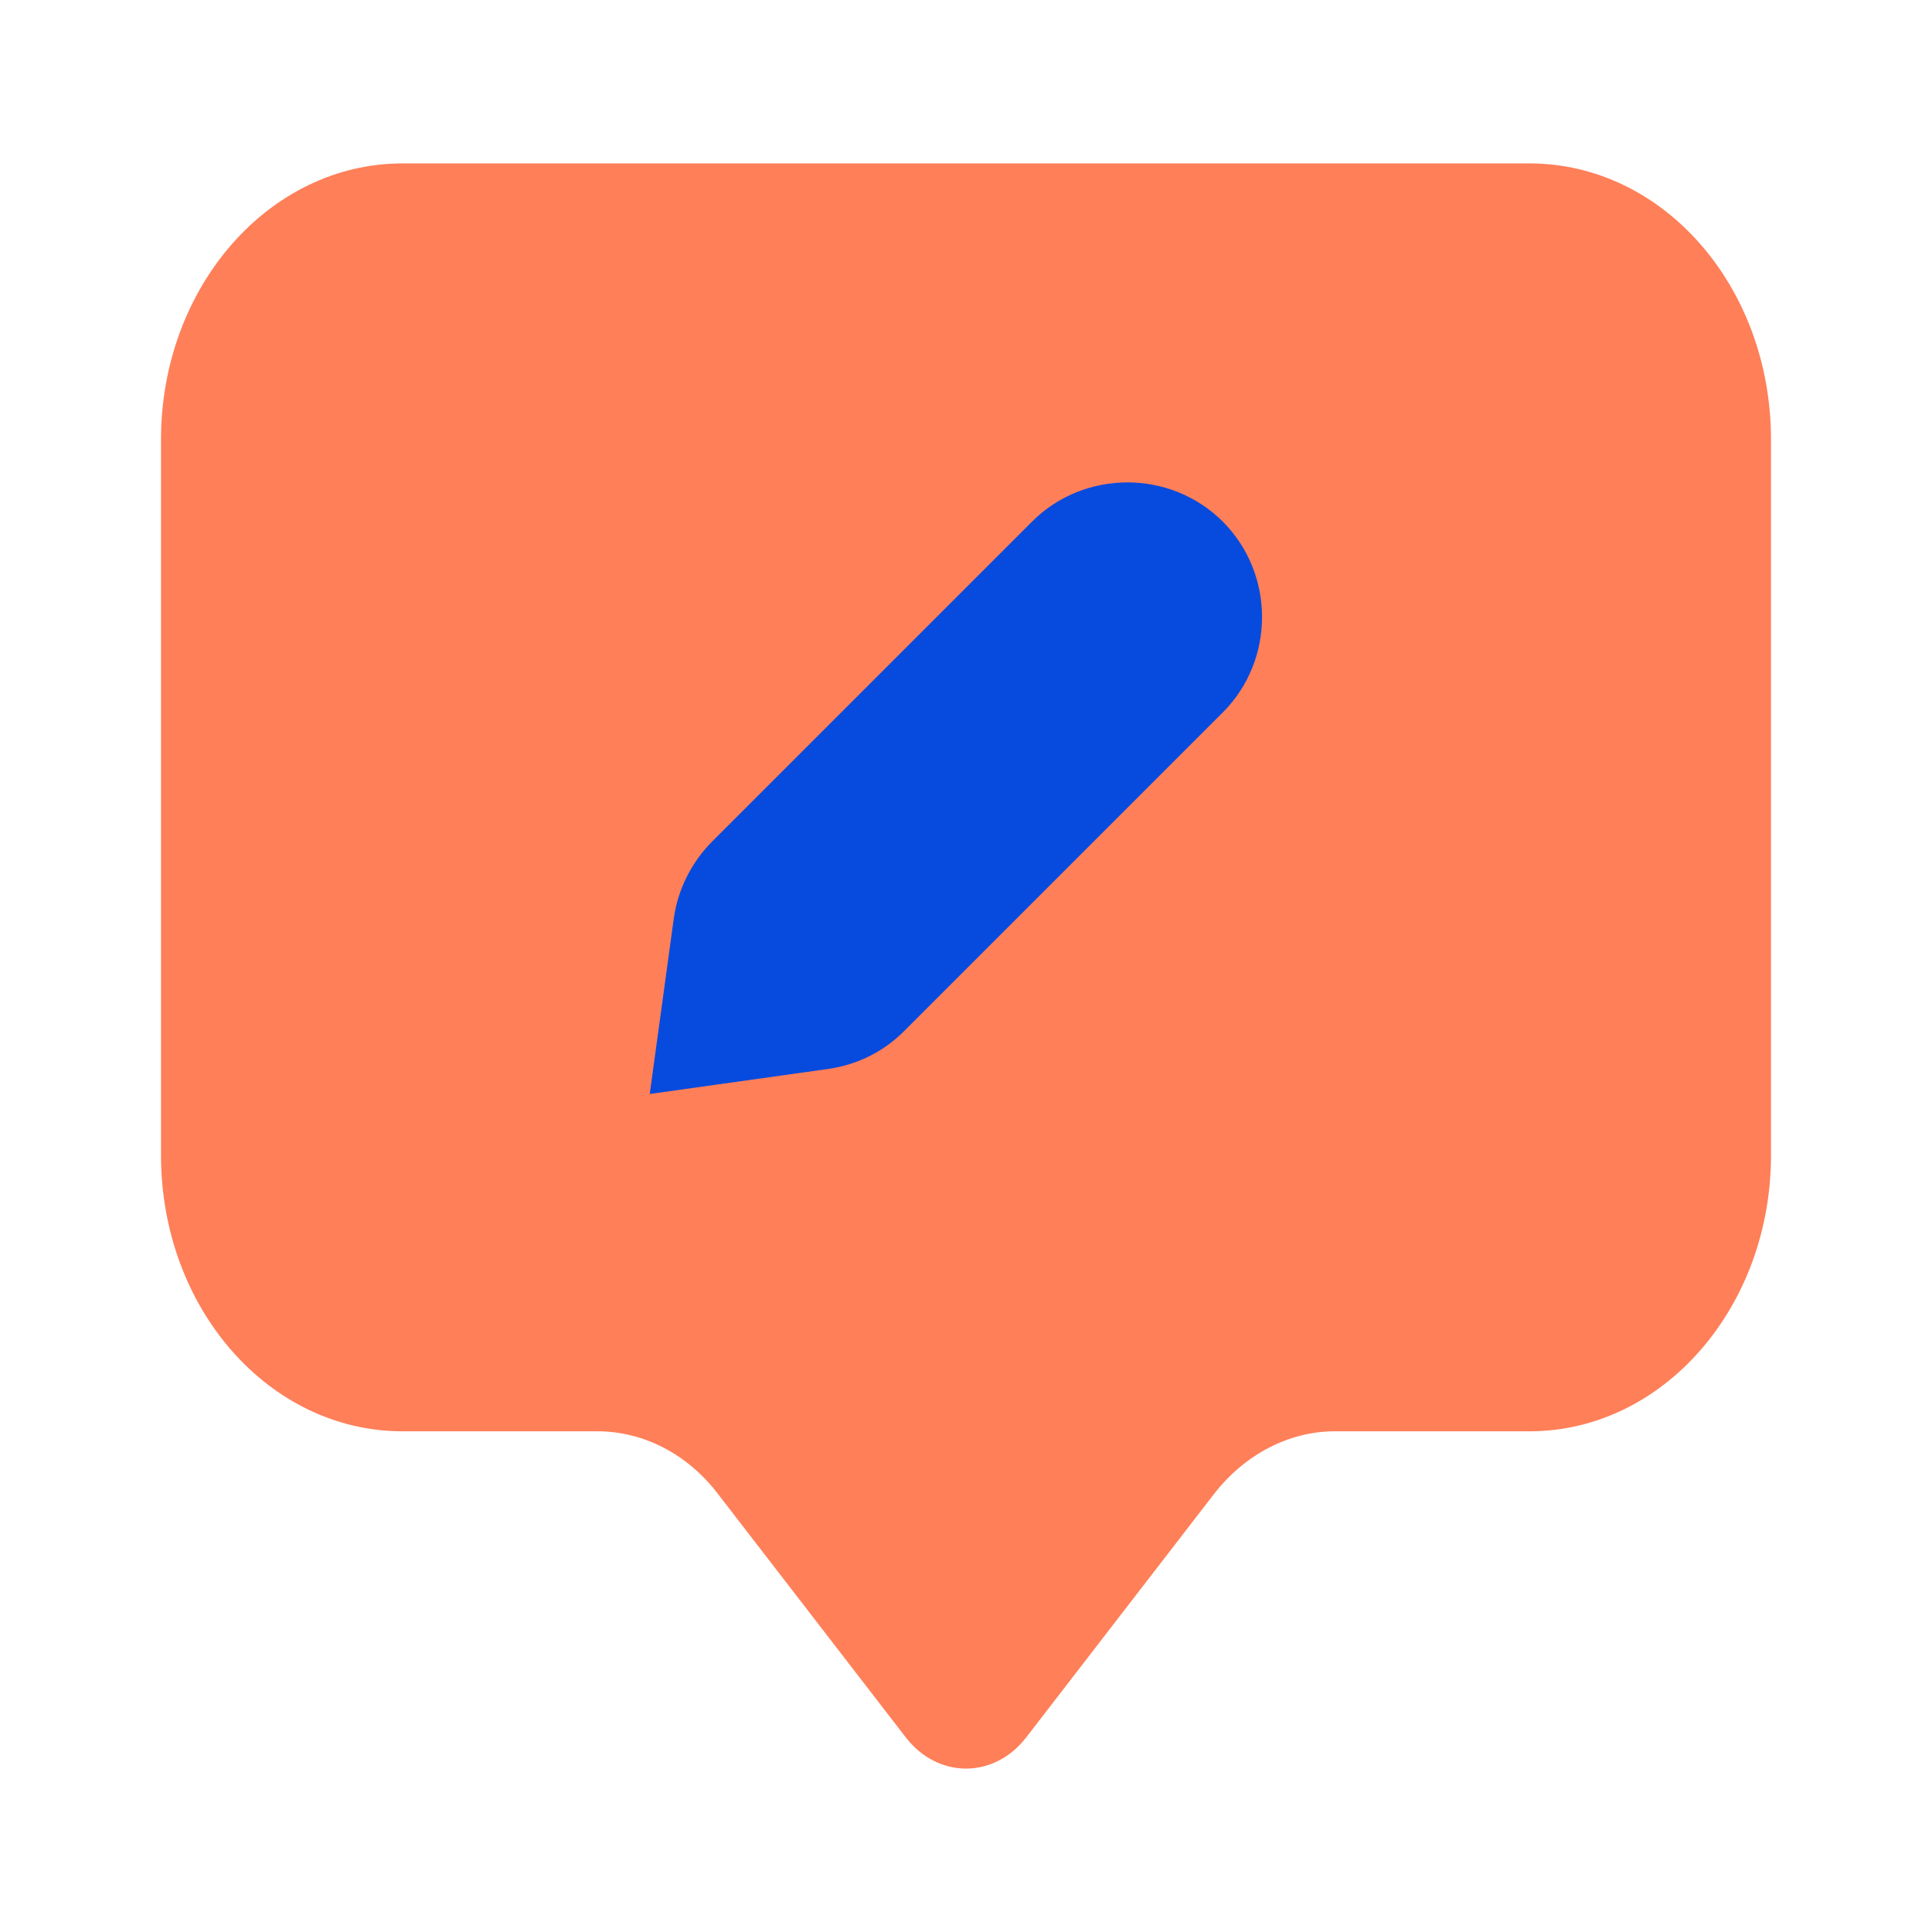 <svg id="Layer_3" viewBox="0 0 24 24" xmlns="http://www.w3.org/2000/svg" data-name="Layer 3"><path d="m19 2.03h-14c-1.66 0-3 1.54-3 3.43v8.89c0 1.9 1.34 3.43 3 3.43h2.42c.57 0 1.12.28 1.5.78l2.33 3.02c.4.52 1.1.52 1.5 0l2.33-3.02c.38-.49.93-.78 1.5-.78h2.42c1.66 0 3-1.54 3-3.43v-8.89c0-1.9-1.34-3.43-3-3.43z" fill="#ff7f58"/><path d="m8.07 13.6.3-2.19c.05-.36.22-.7.48-.96l3.97-3.97c.65-.65 1.72-.65 2.37 0 .65.65.65 1.72 0 2.37l-3.96 3.96c-.26.26-.59.42-.95.47l-2.21.31z" fill="#064bde"/></svg>